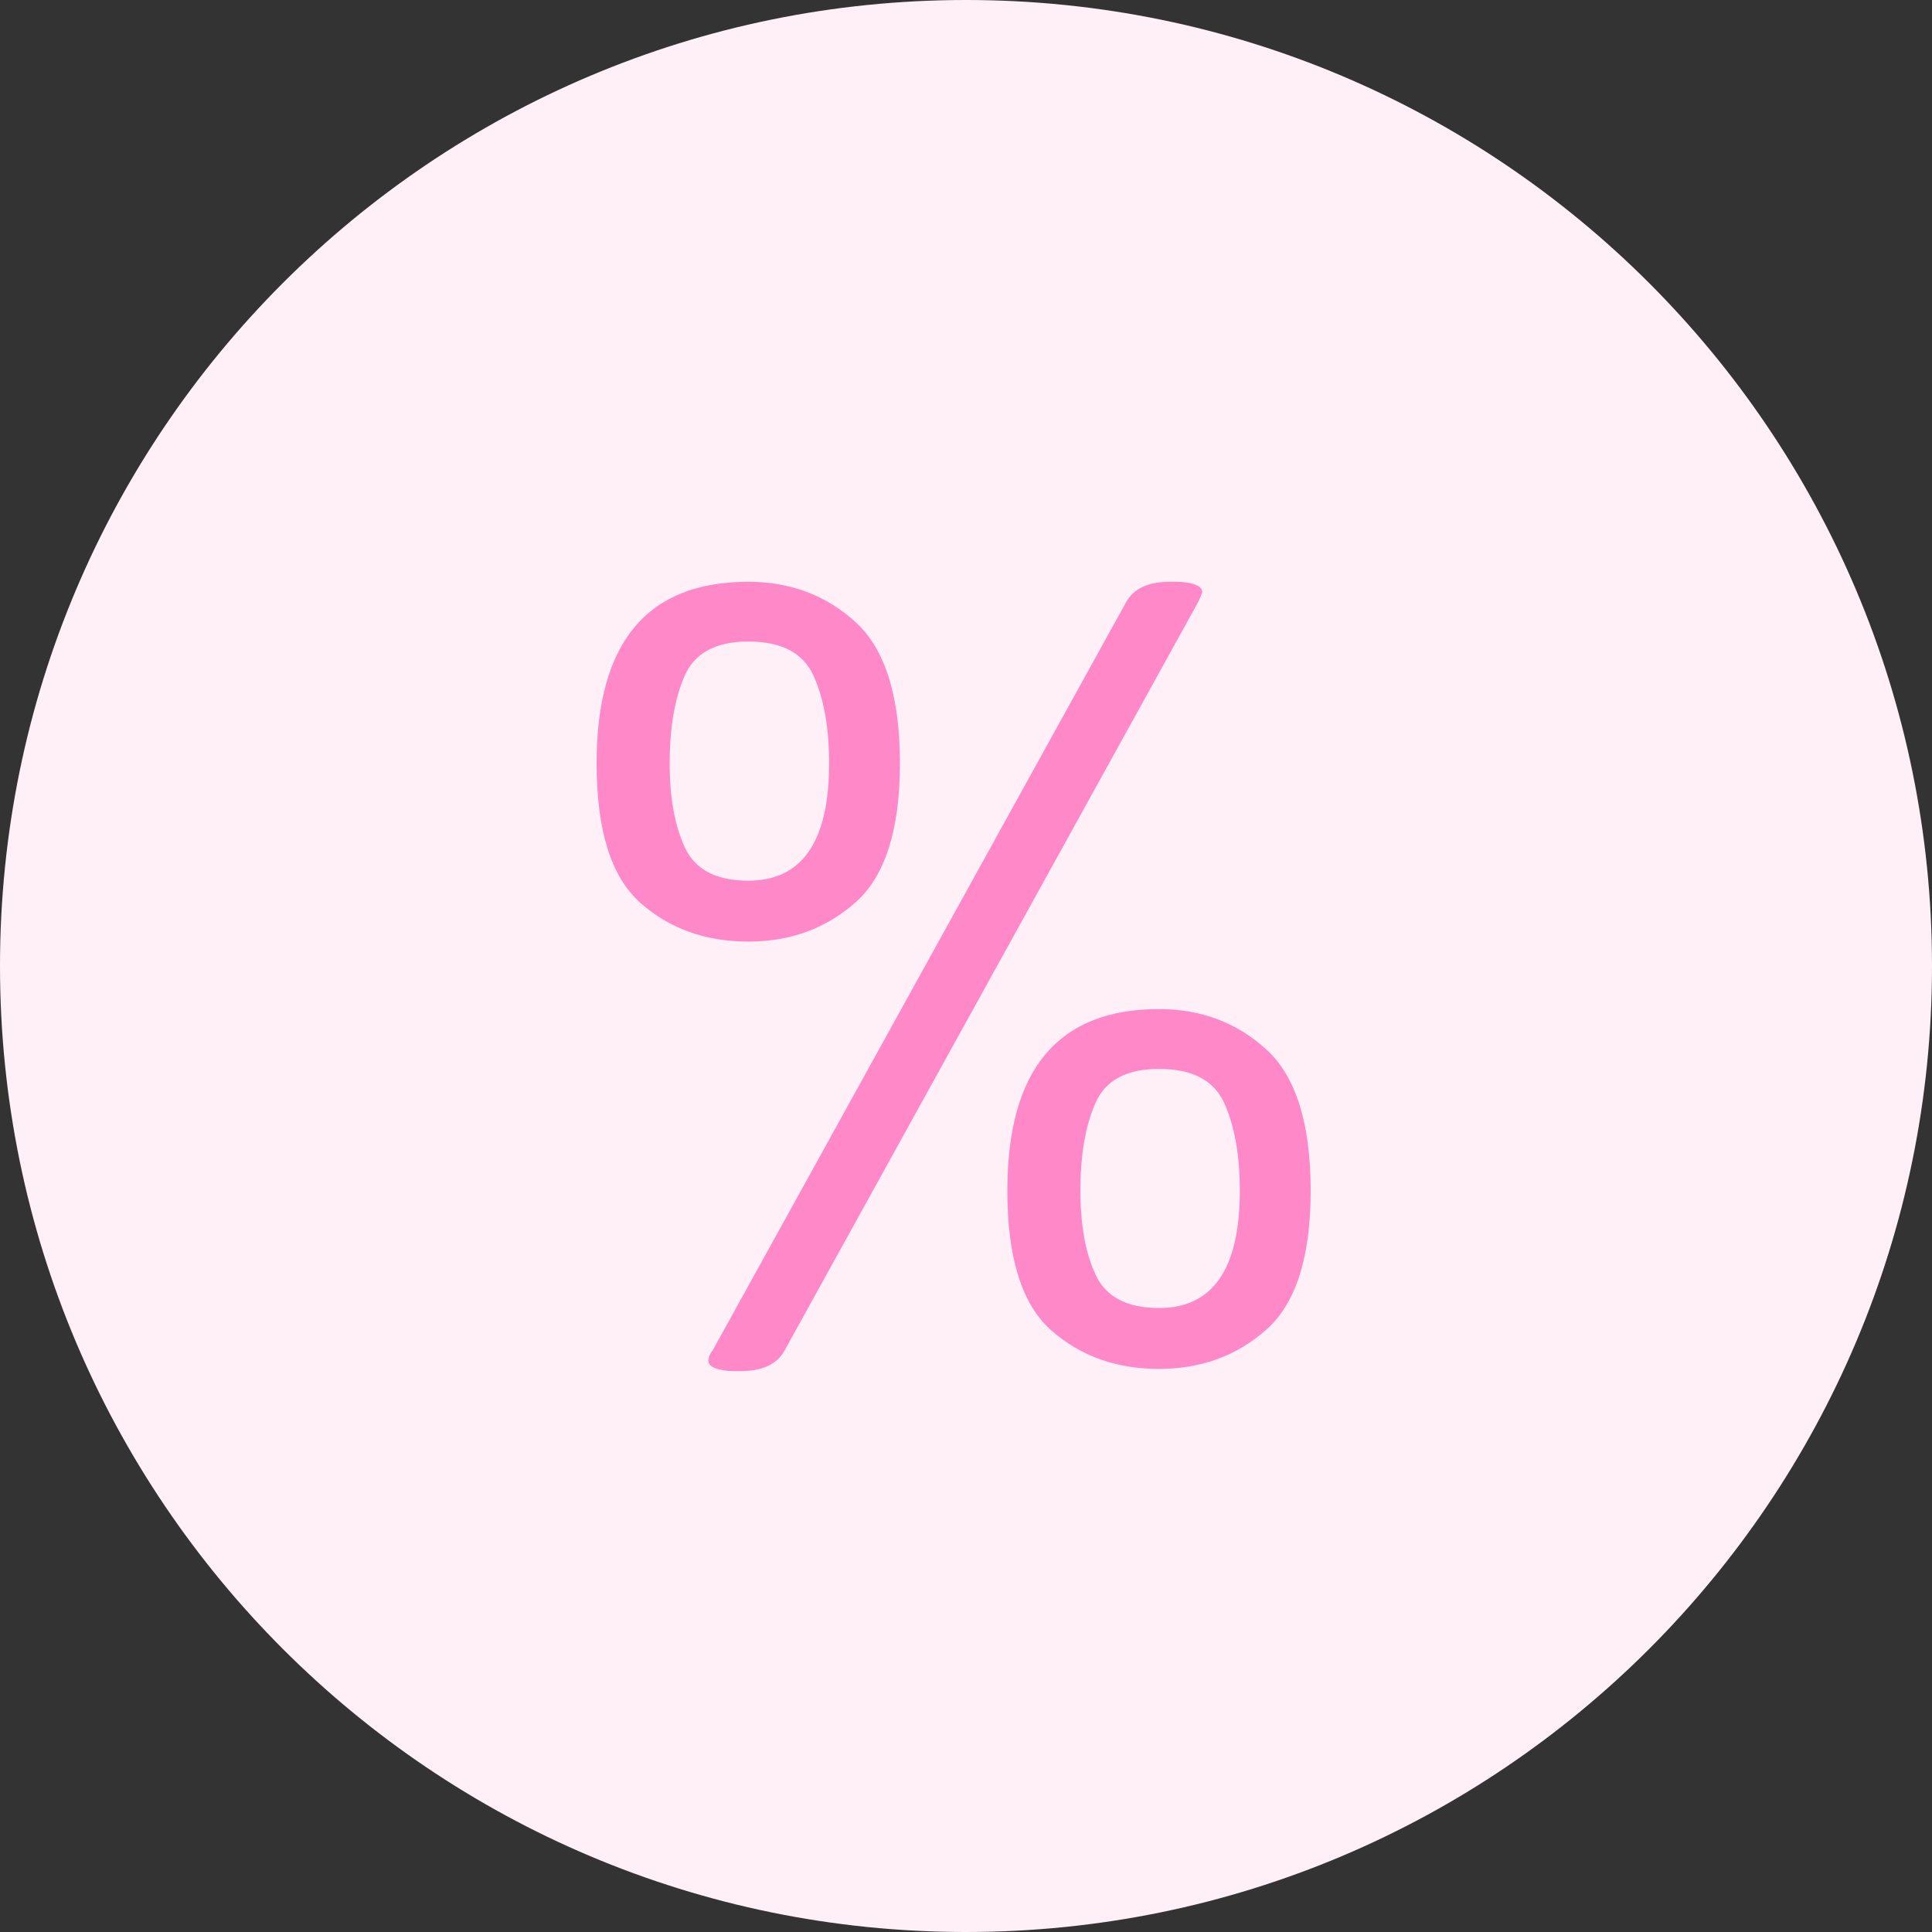 <?xml version="1.0" encoding="UTF-8"?>
<svg width="50px" height="50px" viewBox="0 0 50 50" version="1.1" xmlns="http://www.w3.org/2000/svg" xmlns:xlink="http://www.w3.org/1999/xlink">
    <rect x="0" y="0" width="50" height="50" fill="#333333" stroke="none"/>
    <!-- Generator: Sketch 53 (72520) - https://sketchapp.com -->
    <title>noun_Video_68841 Copy 4</title>
    <desc>Created with Sketch.</desc>
    <g id="Dashboard" stroke="none" stroke-width="1" fill="none" fill-rule="evenodd">
        <g id="Dashboard-" transform="translate(-707, -368)" fill-rule="nonzero">
            <g id="noun_Video_68841-Copy-4" transform="translate(707, 368)">
                <g id="Group">
                    <path d="M25,-1.0658141e-14 C11.194,-1.0658141e-14 -1.0658141e-14,11.194 -1.0658141e-14,25 C-1.0658141e-14,38.806 11.194,50 25,50 C38.806,50 50,38.806 50,25 C50,11.194 38.806,-1.0658141e-14 25,-1.0658141e-14 L25,-1.0658141e-14 Z" id="Shape" fill="#FFF0F8"></path>
                    <path d="M19.365,24.368 C18.257,24.368 17.326,24.033 16.572,23.365 C15.817,22.696 15.44,21.493 15.44,19.755 C15.44,16.622 16.748,15.056 19.365,15.056 C20.454,15.056 21.38,15.405 22.144,16.102 C22.908,16.799 23.29,18.017 23.29,19.755 C23.29,21.474 22.908,22.672 22.144,23.351 C21.38,24.029 20.454,24.368 19.365,24.368 Z M19.021,35.484 C18.811,35.484 18.644,35.46 18.52,35.413 C18.396,35.365 18.334,35.303 18.334,35.226 C18.334,35.131 18.372,35.035 18.448,34.94 L29.135,15.6 C29.326,15.237 29.708,15.056 30.281,15.056 L30.425,15.056 C30.635,15.056 30.802,15.08 30.926,15.128 C31.05,15.175 31.112,15.237 31.112,15.314 C31.112,15.352 31.074,15.448 30.998,15.6 L20.311,34.94 C20.12,35.303 19.738,35.484 19.165,35.484 L19.021,35.484 Z M19.365,22.792 C20.76,22.792 21.457,21.779 21.457,19.755 C21.457,18.838 21.323,18.083 21.056,17.491 C20.788,16.899 20.225,16.603 19.365,16.603 C18.525,16.603 17.976,16.899 17.718,17.491 C17.46,18.083 17.331,18.838 17.331,19.755 C17.331,20.653 17.465,21.383 17.732,21.947 C18,22.51 18.544,22.792 19.365,22.792 Z M29.995,35.427 C28.887,35.427 27.956,35.093 27.201,34.424 C26.447,33.756 26.07,32.552 26.07,30.814 C26.07,27.682 27.378,26.115 29.995,26.115 C31.084,26.115 32.01,26.464 32.774,27.161 C33.538,27.858 33.92,29.076 33.92,30.814 C33.92,32.533 33.538,33.732 32.774,34.41 C32.01,35.088 31.084,35.427 29.995,35.427 Z M29.995,33.851 C31.389,33.851 32.086,32.839 32.086,30.814 C32.086,29.897 31.953,29.143 31.685,28.551 C31.418,27.959 30.854,27.663 29.995,27.663 C29.154,27.663 28.605,27.959 28.347,28.551 C28.089,29.143 27.961,29.897 27.961,30.814 C27.961,31.712 28.094,32.442 28.362,33.006 C28.629,33.569 29.173,33.851 29.995,33.851 Z" id="%" fill="#FF88C9"></path>
                </g>
            </g>
        </g>
    </g>
</svg>